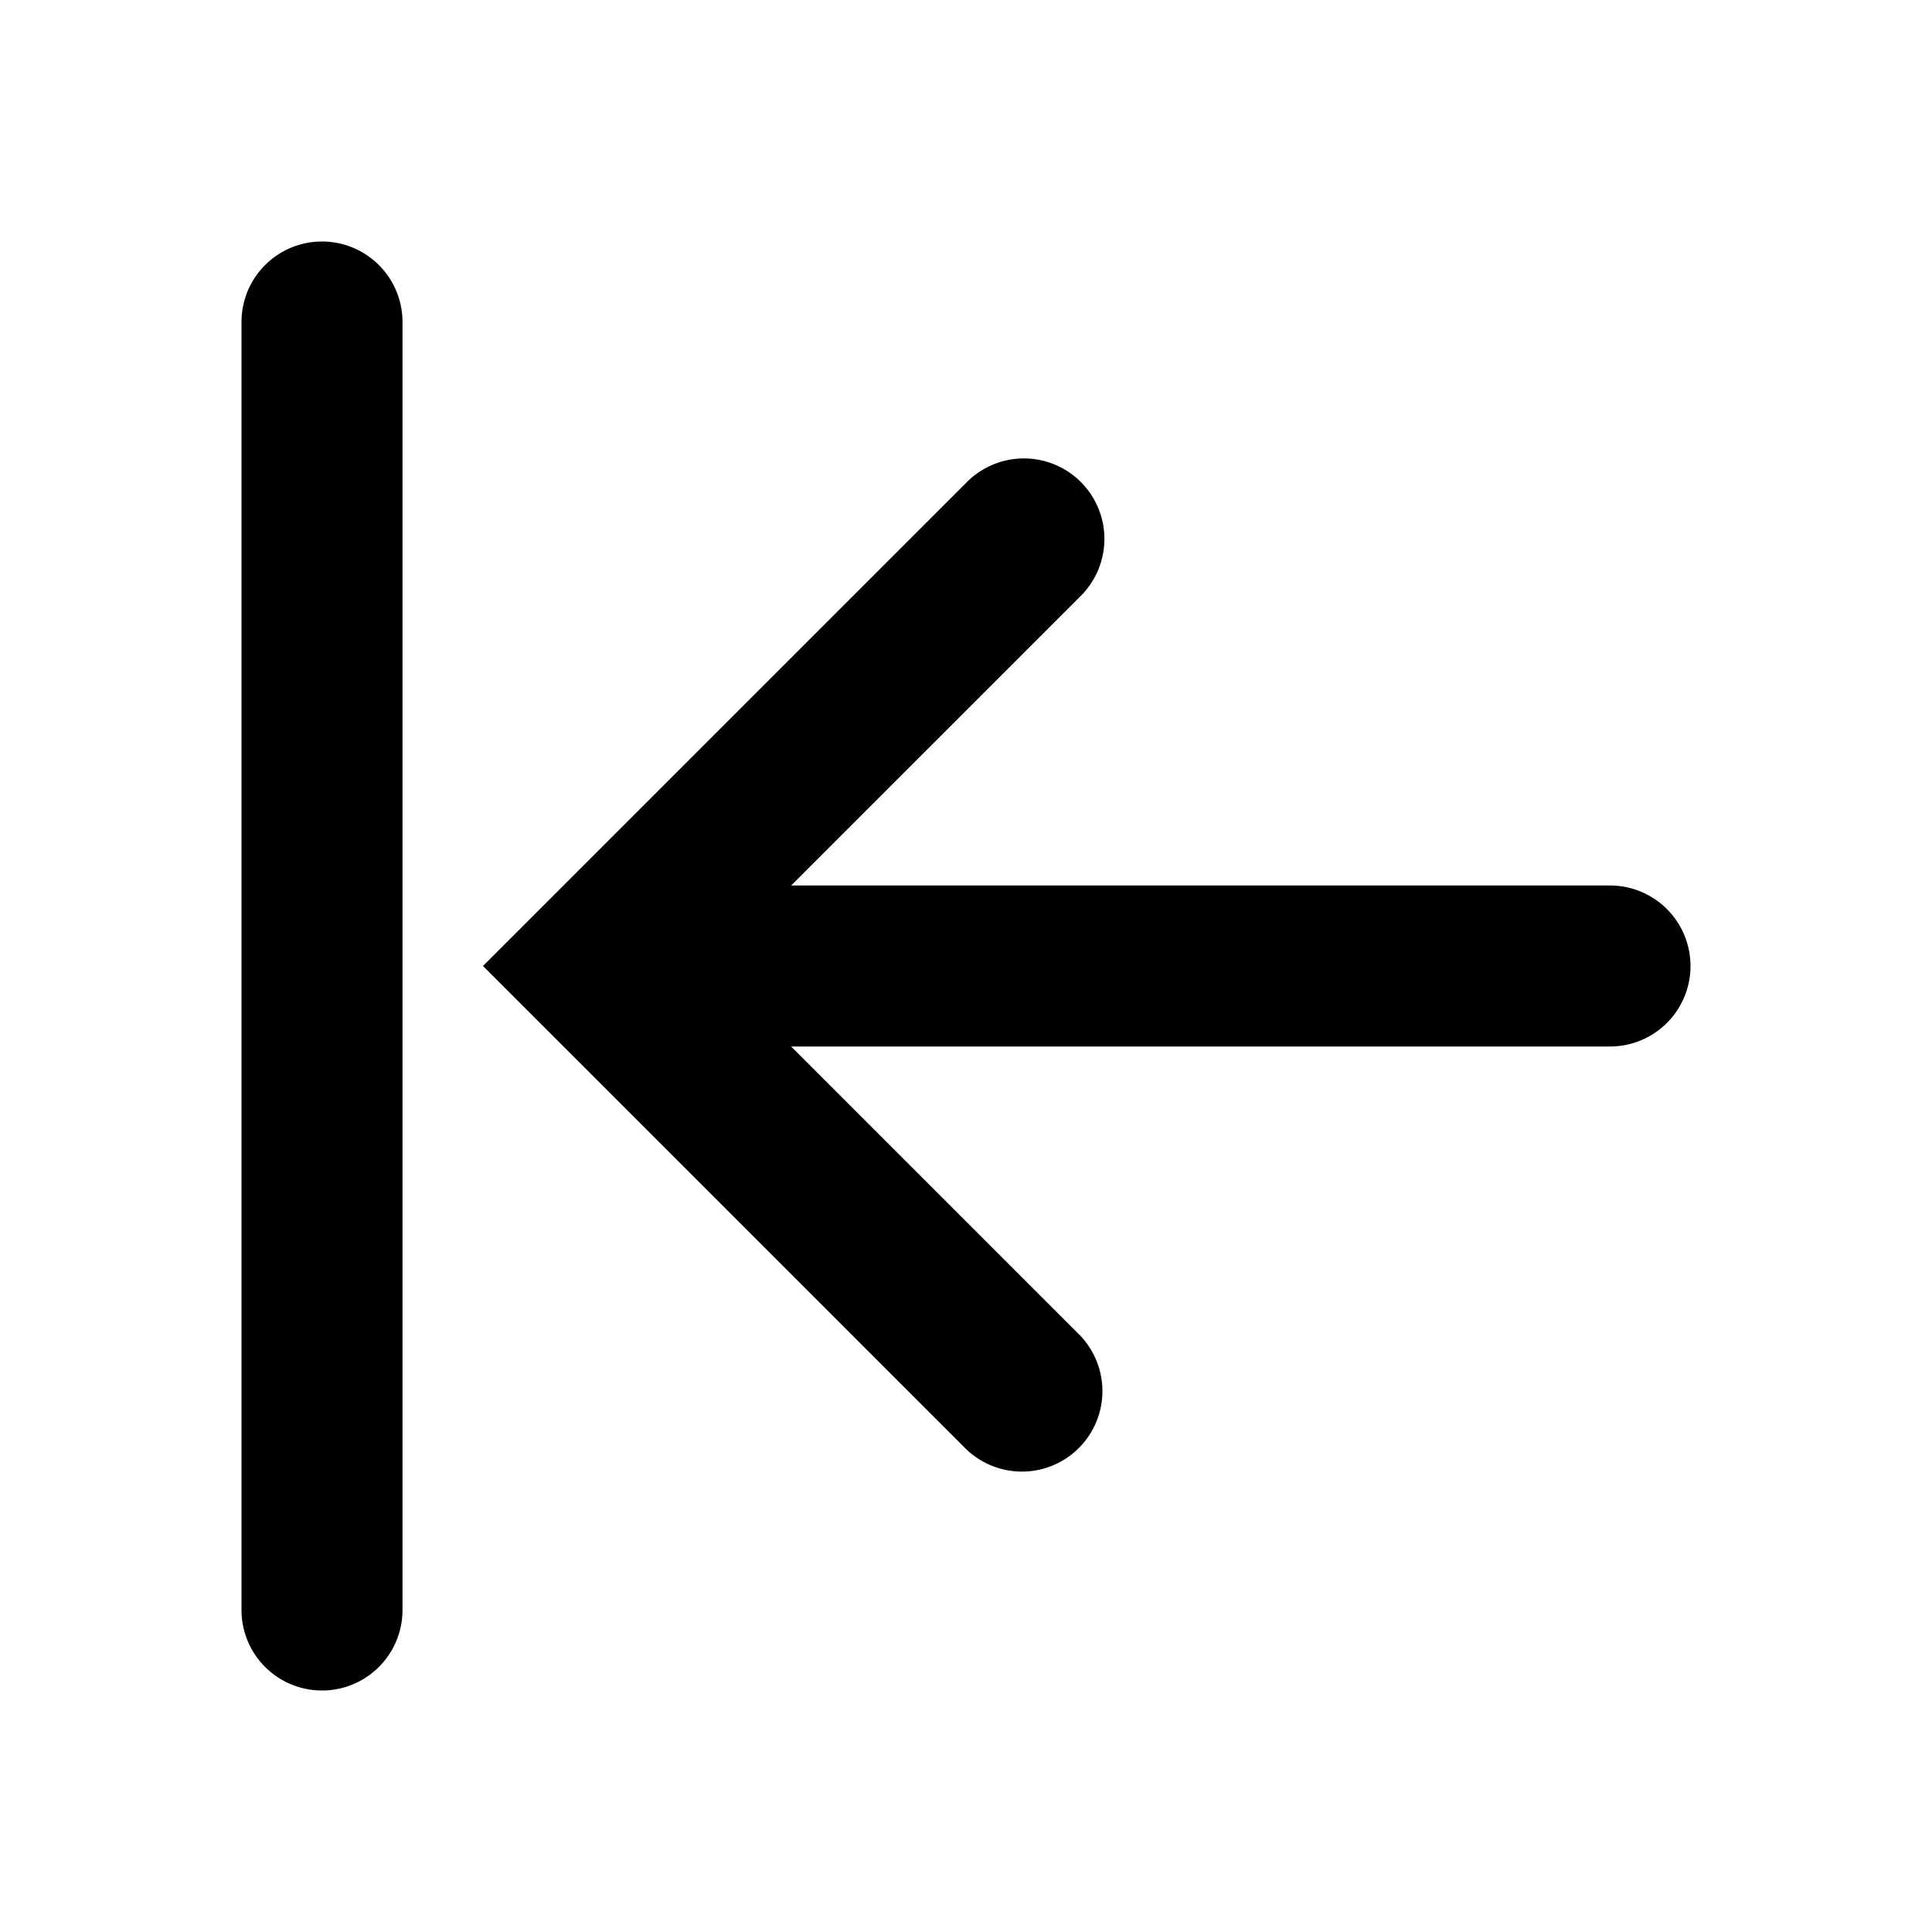 <svg xmlns="http://www.w3.org/2000/svg" viewBox="0 0 24 24"><path fill-rule="evenodd" d="M5 4a1 1 0 0 0-2 0v16a1 1 0 1 0 2 0z" clip-rule="evenodd"/><path d="M9.828 11H20a1 1 0 1 1 0 2H9.828l3.586 3.586A1 1 0 0 1 12 18l-6-6 6-6a1 1 0 1 1 1.414 1.414z"/></svg>